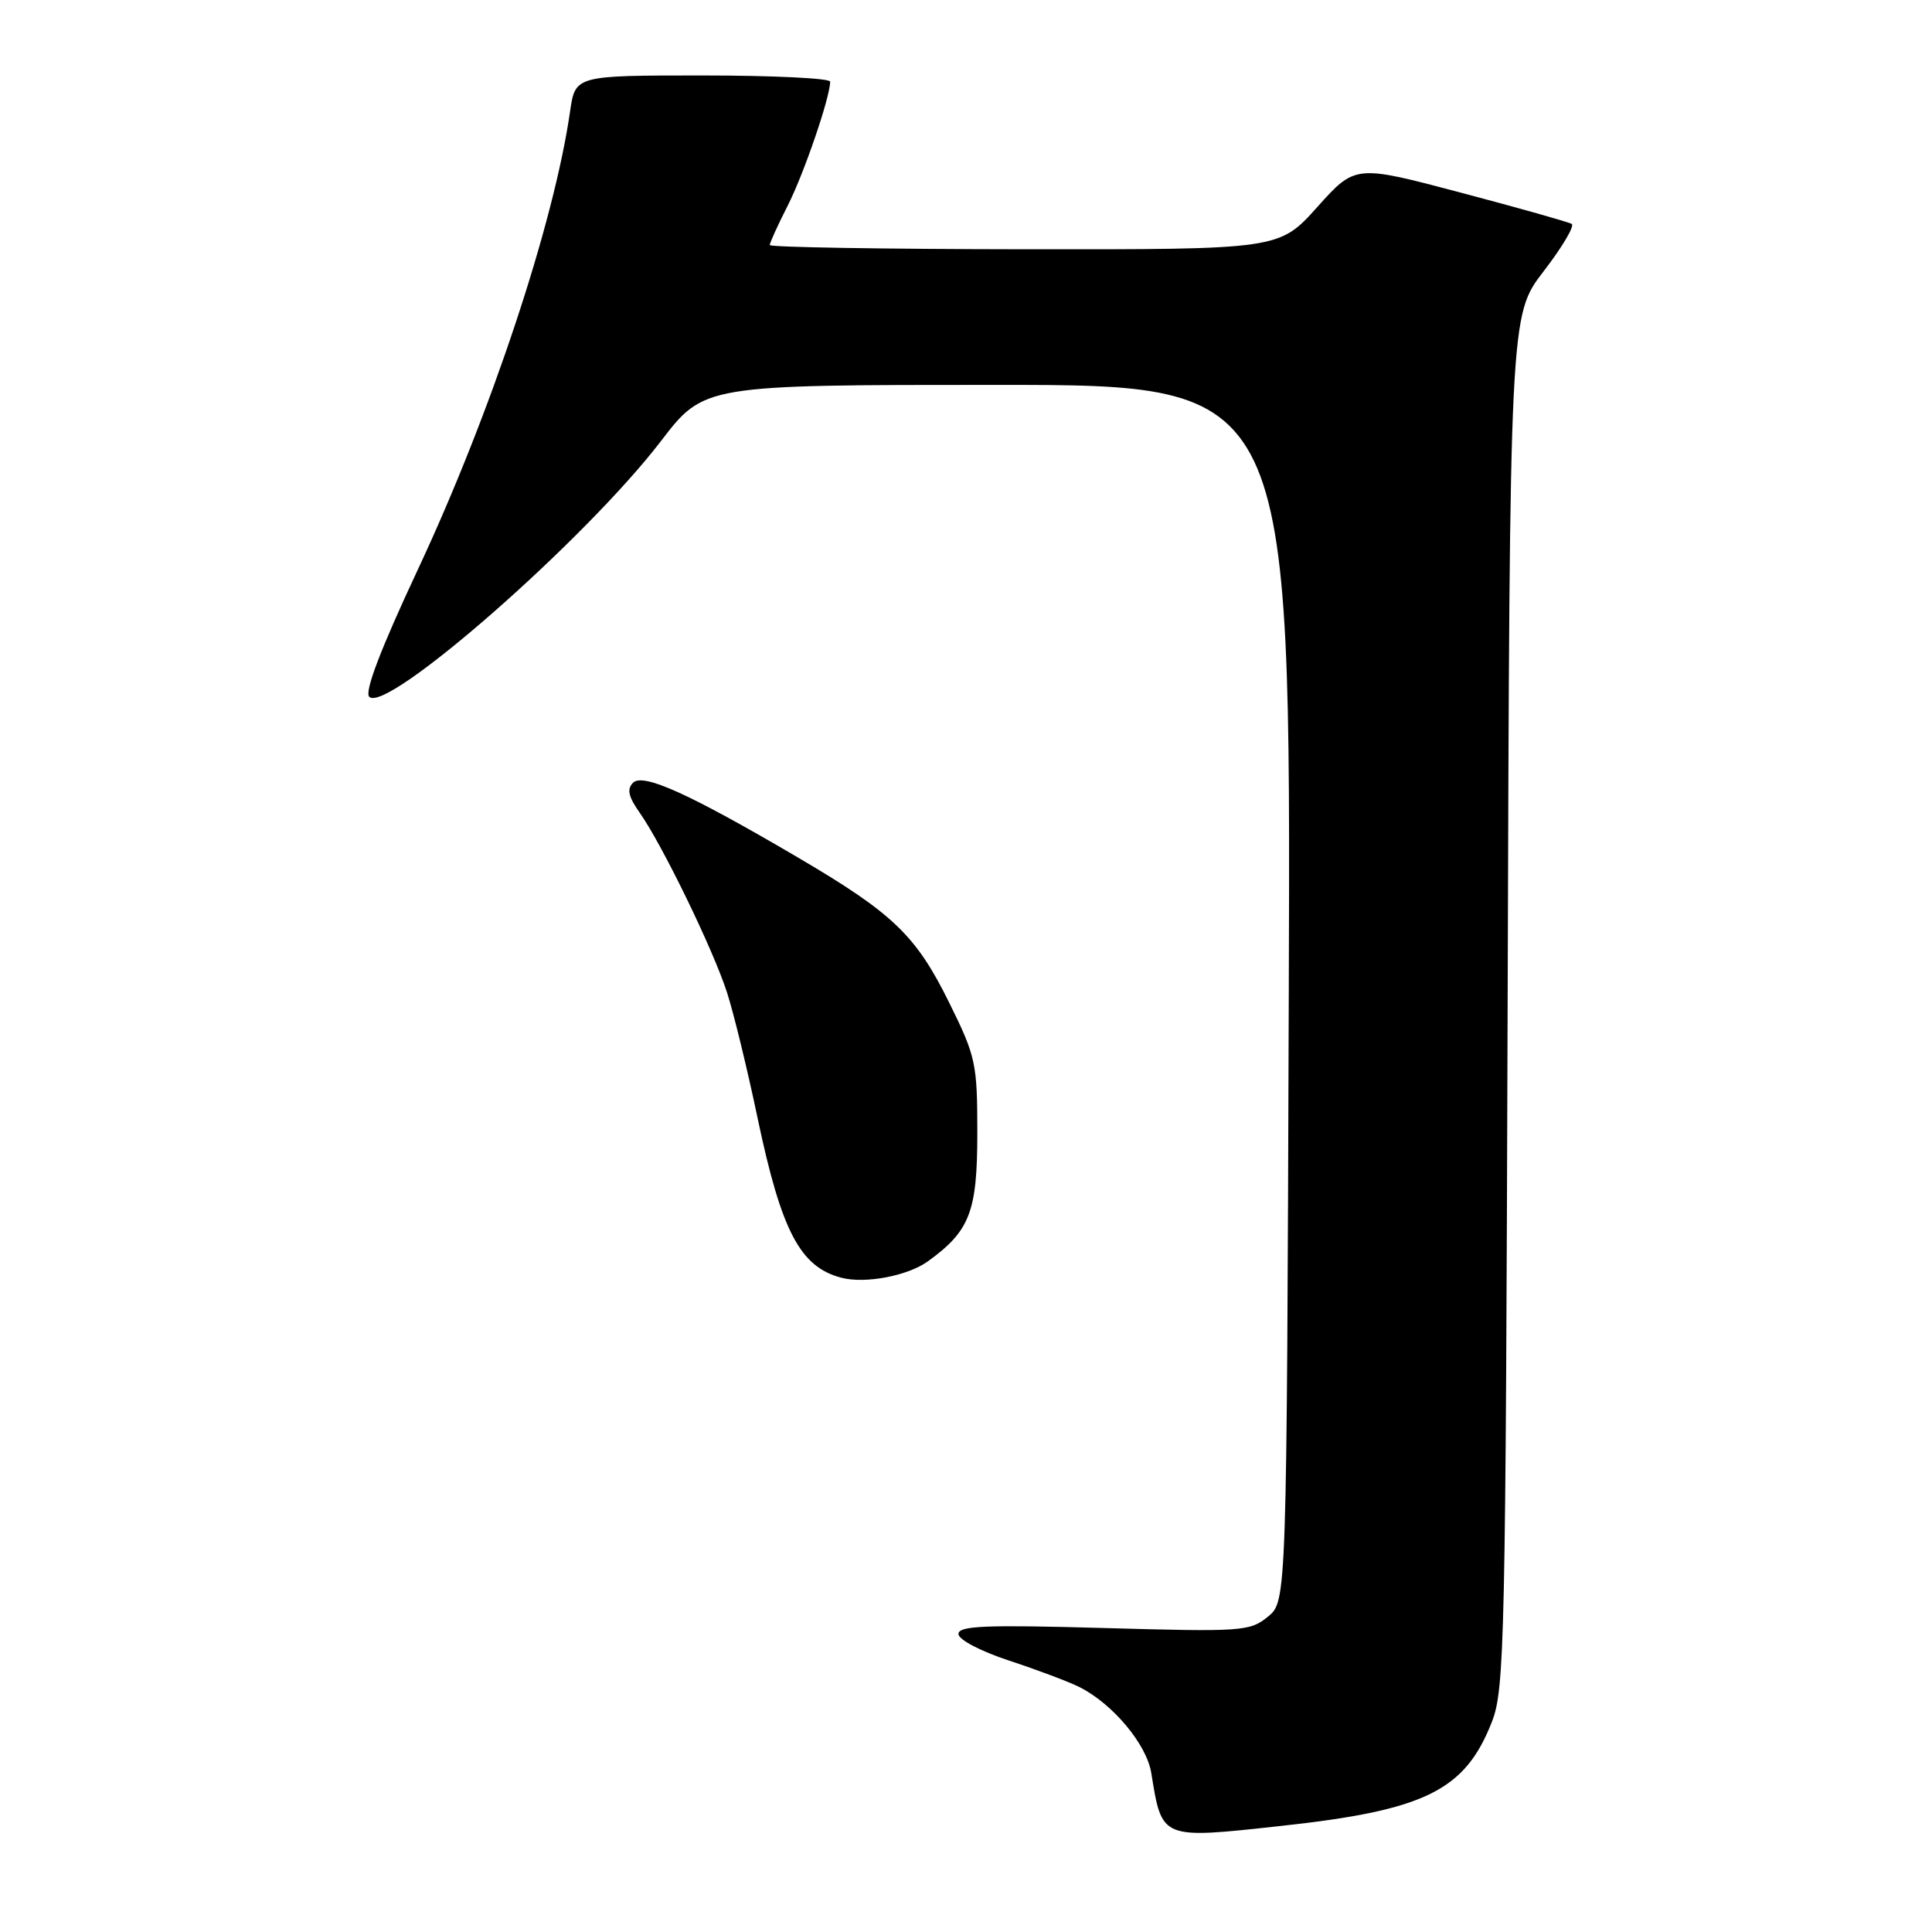 <?xml version="1.0" encoding="UTF-8" standalone="no"?>
<!DOCTYPE svg PUBLIC "-//W3C//DTD SVG 1.1//EN" "http://www.w3.org/Graphics/SVG/1.1/DTD/svg11.dtd" >
<svg xmlns="http://www.w3.org/2000/svg" xmlns:xlink="http://www.w3.org/1999/xlink" version="1.1" viewBox="0 0 256 256">
 <g >
 <path fill="currentColor"
d=" M 169.79 241.94 C 188.88 239.86 194.14 237.25 197.70 228.11 C 199.37 223.82 199.51 217.23 199.77 132.64 C 200.05 41.78 200.05 41.78 204.53 35.96 C 207.00 32.75 208.68 29.92 208.26 29.67 C 207.84 29.42 201.22 27.55 193.54 25.52 C 179.58 21.82 179.58 21.82 174.54 27.44 C 169.50 33.06 169.50 33.06 135.75 33.03 C 117.19 33.01 102.00 32.76 102.00 32.47 C 102.00 32.17 103.07 29.81 104.39 27.22 C 106.55 22.95 110.00 12.86 110.00 10.82 C 110.00 10.37 102.40 10.00 93.11 10.00 C 76.23 10.00 76.23 10.00 75.54 14.75 C 73.40 29.63 65.02 54.84 55.39 75.42 C 50.43 86.01 48.27 91.67 48.93 92.33 C 51.22 94.62 77.55 71.53 87.56 58.47 C 93.28 51.00 93.28 51.00 132.16 51.00 C 171.05 51.00 171.05 51.00 170.77 131.59 C 170.50 212.18 170.50 212.18 168.00 214.22 C 165.62 216.17 164.59 216.24 146.25 215.72 C 130.61 215.28 127.00 215.42 127.00 216.51 C 127.00 217.26 129.91 218.79 133.75 220.05 C 137.46 221.27 141.65 222.85 143.06 223.56 C 147.47 225.79 151.94 231.14 152.55 234.93 C 153.98 243.77 153.77 243.69 169.79 241.94 Z  M 122.94 167.14 C 128.52 163.11 129.50 160.57 129.50 150.12 C 129.50 140.89 129.31 140.00 125.74 132.79 C 121.36 123.93 118.32 121.02 105.76 113.64 C 91.35 105.18 85.21 102.39 83.88 103.72 C 83.04 104.56 83.27 105.57 84.75 107.67 C 87.73 111.89 94.49 125.80 96.33 131.50 C 97.22 134.25 99.04 141.73 100.38 148.13 C 103.54 163.17 106.02 167.89 111.50 169.31 C 114.66 170.13 120.27 169.06 122.94 167.14 Z "/>
</g>
</svg>